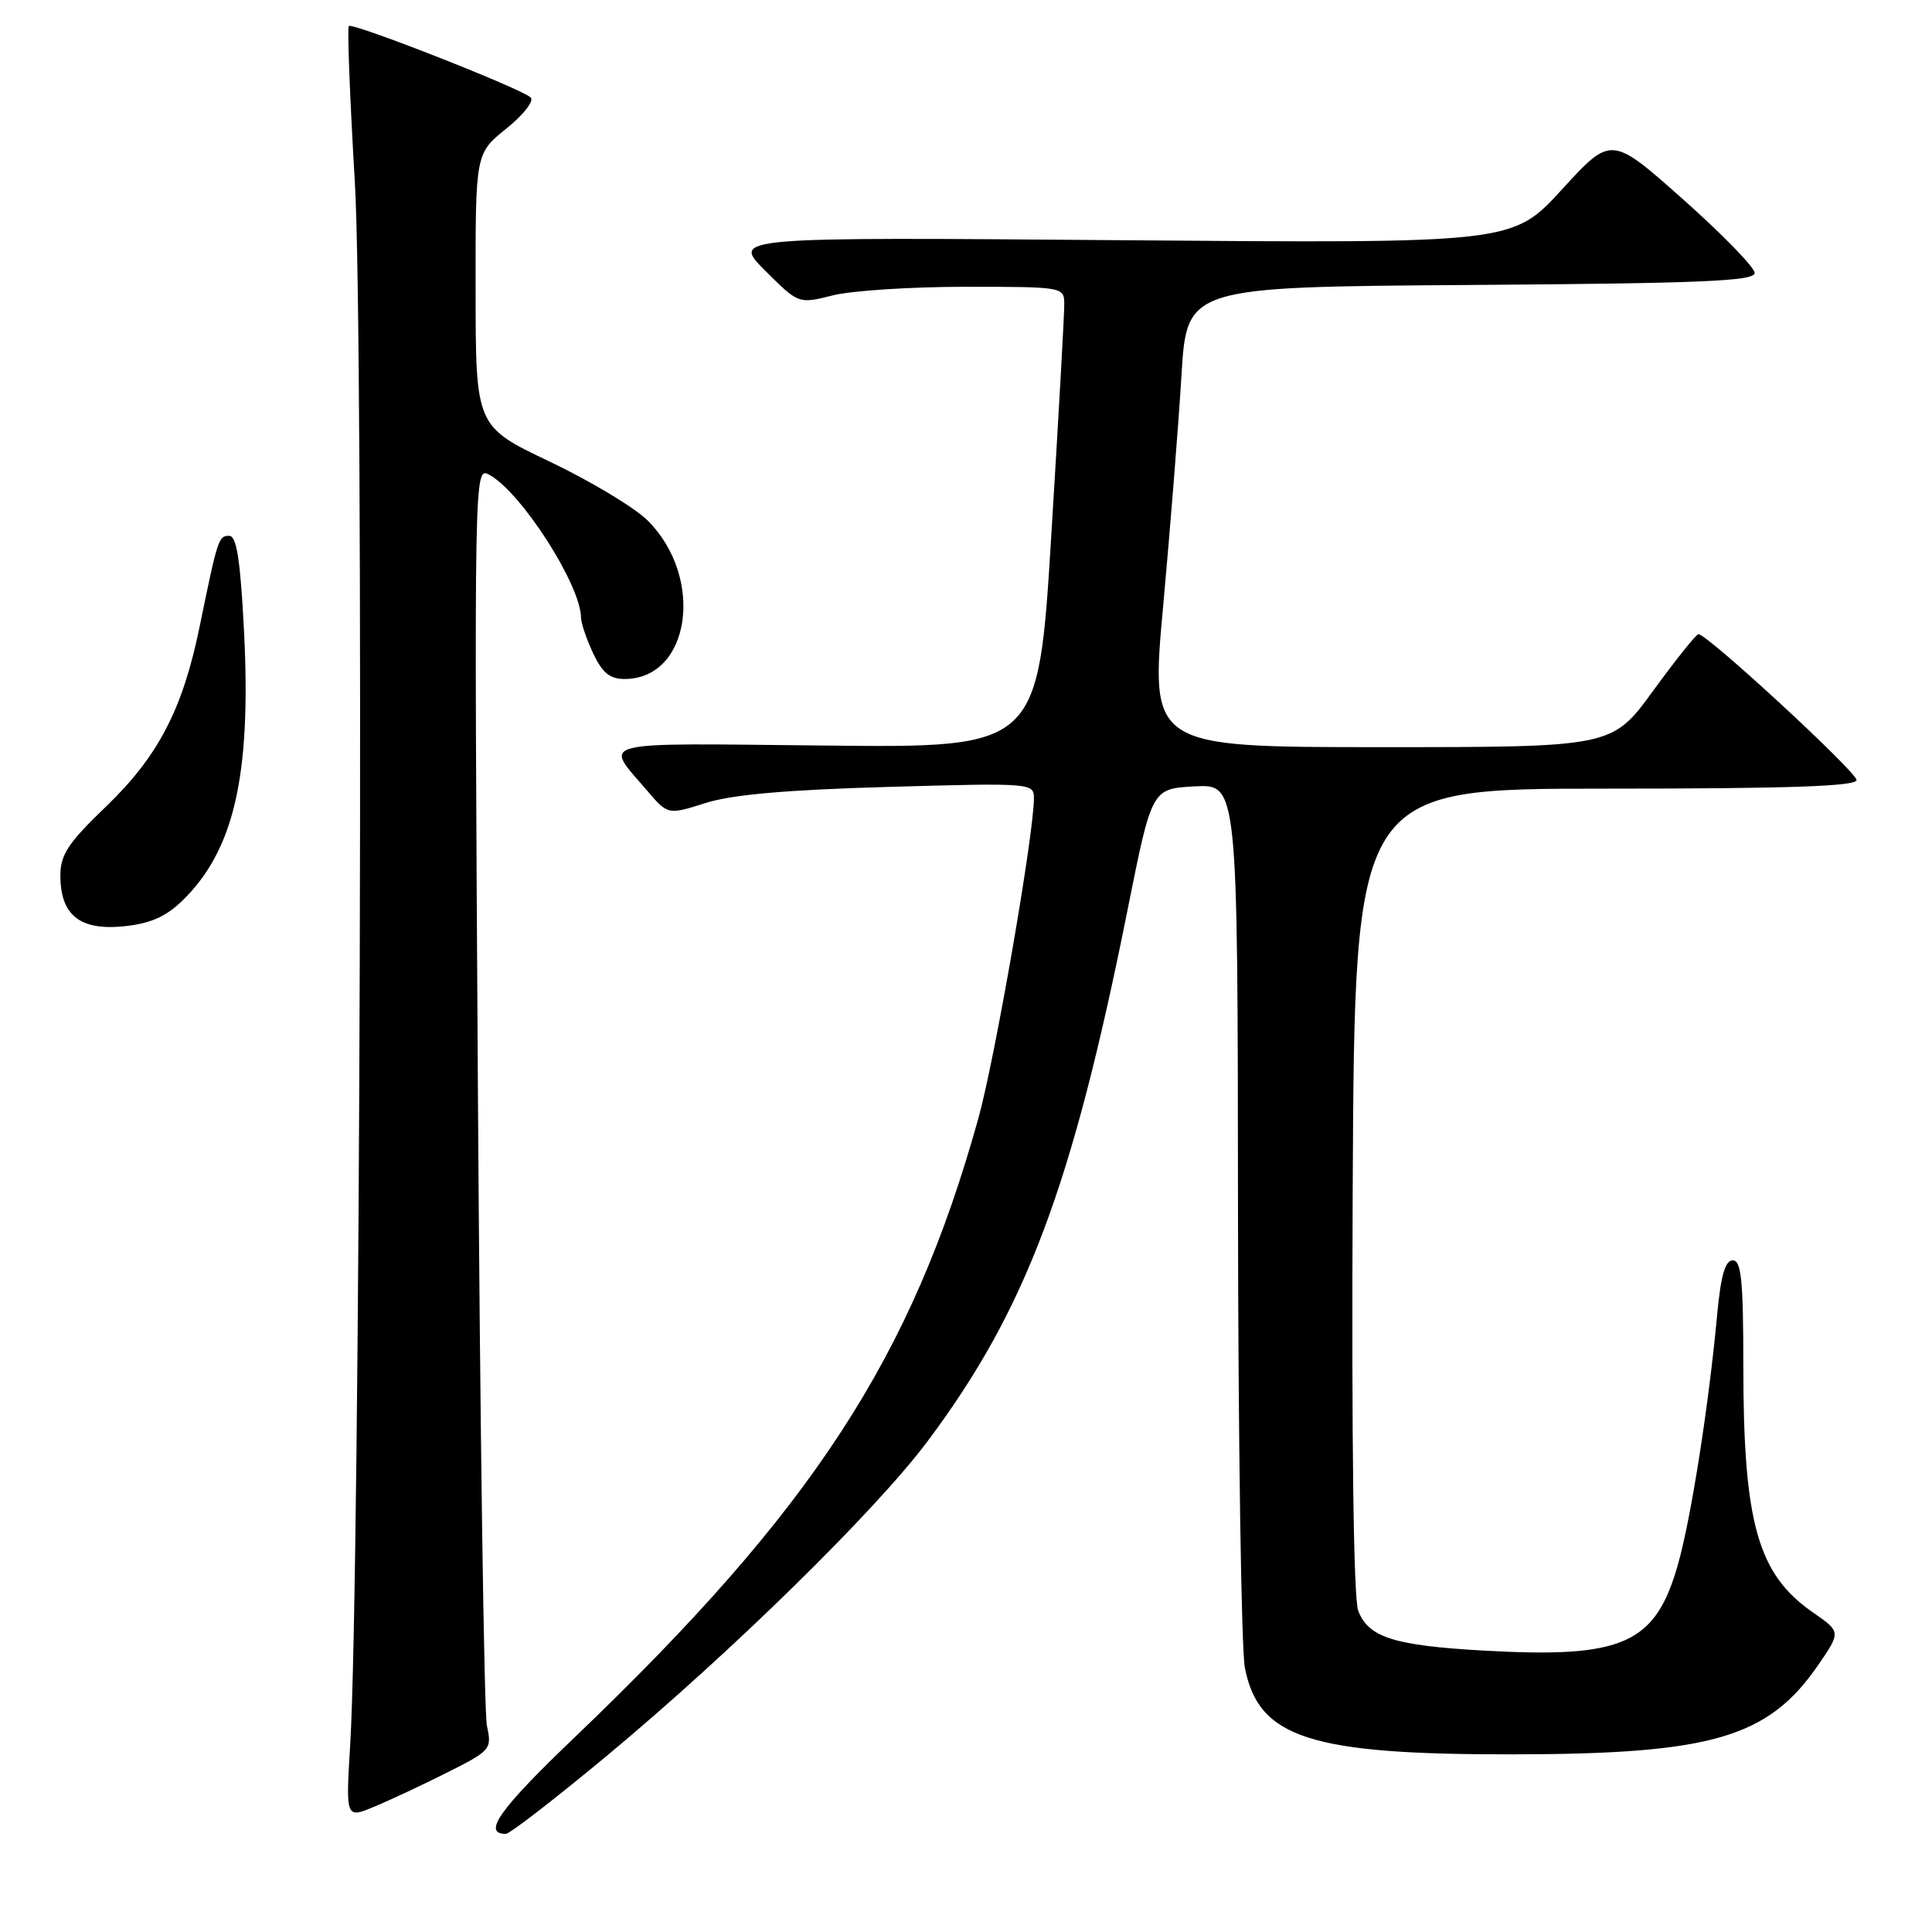 <?xml version="1.0" encoding="UTF-8" standalone="no"?>
<!DOCTYPE svg PUBLIC "-//W3C//DTD SVG 1.1//EN" "http://www.w3.org/Graphics/SVG/1.1/DTD/svg11.dtd" >
<svg xmlns="http://www.w3.org/2000/svg" xmlns:xlink="http://www.w3.org/1999/xlink" version="1.1" viewBox="0 0 256 256">
 <g >
 <path fill="currentColor"
d=" M 80.22 232.81 C 96.70 219.13 116.02 200.19 122.92 190.96 C 135.95 173.53 142.06 157.29 149.42 120.50 C 152.62 104.50 152.62 104.50 158.31 104.20 C 164.00 103.90 164.00 103.90 164.04 160.20 C 164.07 191.17 164.48 218.51 164.95 220.97 C 166.75 230.29 173.58 232.50 200.50 232.46 C 226.84 232.43 234.29 230.25 240.90 220.65 C 243.94 216.23 243.94 216.23 240.20 213.64 C 232.91 208.58 231.00 201.81 231.00 180.95 C 231.00 169.67 230.73 167.00 229.60 167.00 C 228.59 167.00 228.01 169.03 227.53 174.25 C 226.42 186.20 224.10 201.02 222.37 207.19 C 219.37 217.86 215.11 219.76 196.57 218.71 C 184.70 218.04 181.32 216.96 179.97 213.43 C 179.35 211.80 179.08 191.01 179.24 157.66 C 179.50 104.50 179.50 104.50 212.75 104.50 C 236.95 104.50 246.00 104.19 246.00 103.36 C 246.00 102.27 226.17 83.97 225.05 84.03 C 224.75 84.04 222.05 87.42 219.05 91.53 C 213.61 99.00 213.61 99.00 183.01 99.00 C 152.41 99.00 152.41 99.00 154.13 80.25 C 155.07 69.94 156.16 56.22 156.55 49.76 C 157.26 38.02 157.26 38.02 194.88 37.76 C 225.45 37.55 232.50 37.25 232.50 36.17 C 232.50 35.43 228.22 31.04 223.00 26.40 C 213.50 17.96 213.50 17.96 206.96 25.11 C 200.42 32.25 200.42 32.25 148.68 31.83 C 96.94 31.41 96.94 31.41 101.38 35.85 C 105.81 40.28 105.81 40.28 110.35 39.14 C 112.84 38.51 120.76 38.00 127.94 38.00 C 140.81 38.00 141.00 38.03 141.02 40.25 C 141.04 41.49 140.27 55.23 139.31 70.79 C 137.58 99.09 137.58 99.09 109.39 98.79 C 78.26 98.47 79.99 98.03 85.73 104.74 C 88.50 107.99 88.50 107.99 93.50 106.40 C 97.01 105.29 104.24 104.65 117.75 104.27 C 136.62 103.73 137.00 103.76 137.00 105.76 C 137.00 110.56 131.85 140.23 129.64 148.18 C 120.81 179.92 107.68 200.05 76.11 230.24 C 66.19 239.72 63.86 243.00 67.03 243.00 C 67.53 243.00 73.47 238.41 80.22 232.81 Z  M 59.35 234.82 C 65.03 231.96 65.19 231.77 64.52 228.68 C 64.14 226.93 63.60 188.68 63.32 143.67 C 62.82 62.32 62.83 61.84 64.80 62.89 C 69.02 65.15 76.96 77.50 76.99 81.85 C 77.00 82.59 77.73 84.73 78.61 86.60 C 79.86 89.22 80.83 89.99 82.86 89.97 C 91.50 89.86 93.39 76.54 85.83 68.98 C 84.11 67.27 78.28 63.76 72.87 61.18 C 63.03 56.50 63.03 56.50 63.02 38.42 C 63.00 20.33 63.00 20.33 67.08 17.05 C 69.34 15.24 70.79 13.39 70.32 12.92 C 69.17 11.77 46.72 2.95 46.22 3.45 C 46.00 3.67 46.36 13.00 47.02 24.17 C 48.24 44.66 47.74 209.32 46.40 231.24 C 45.81 240.98 45.81 240.98 49.65 239.37 C 51.77 238.49 56.13 236.44 59.35 234.82 Z  M 24.05 119.45 C 30.99 112.80 33.30 102.86 32.34 83.75 C 31.85 74.15 31.36 71.00 30.37 71.00 C 28.96 71.00 28.85 71.34 26.46 82.99 C 24.21 94.00 20.96 100.23 14.03 106.89 C 9.02 111.70 8.00 113.25 8.00 116.01 C 8.00 121.23 10.55 123.30 16.30 122.75 C 19.80 122.41 21.89 121.52 24.05 119.45 Z "/>
</g>
</svg>
